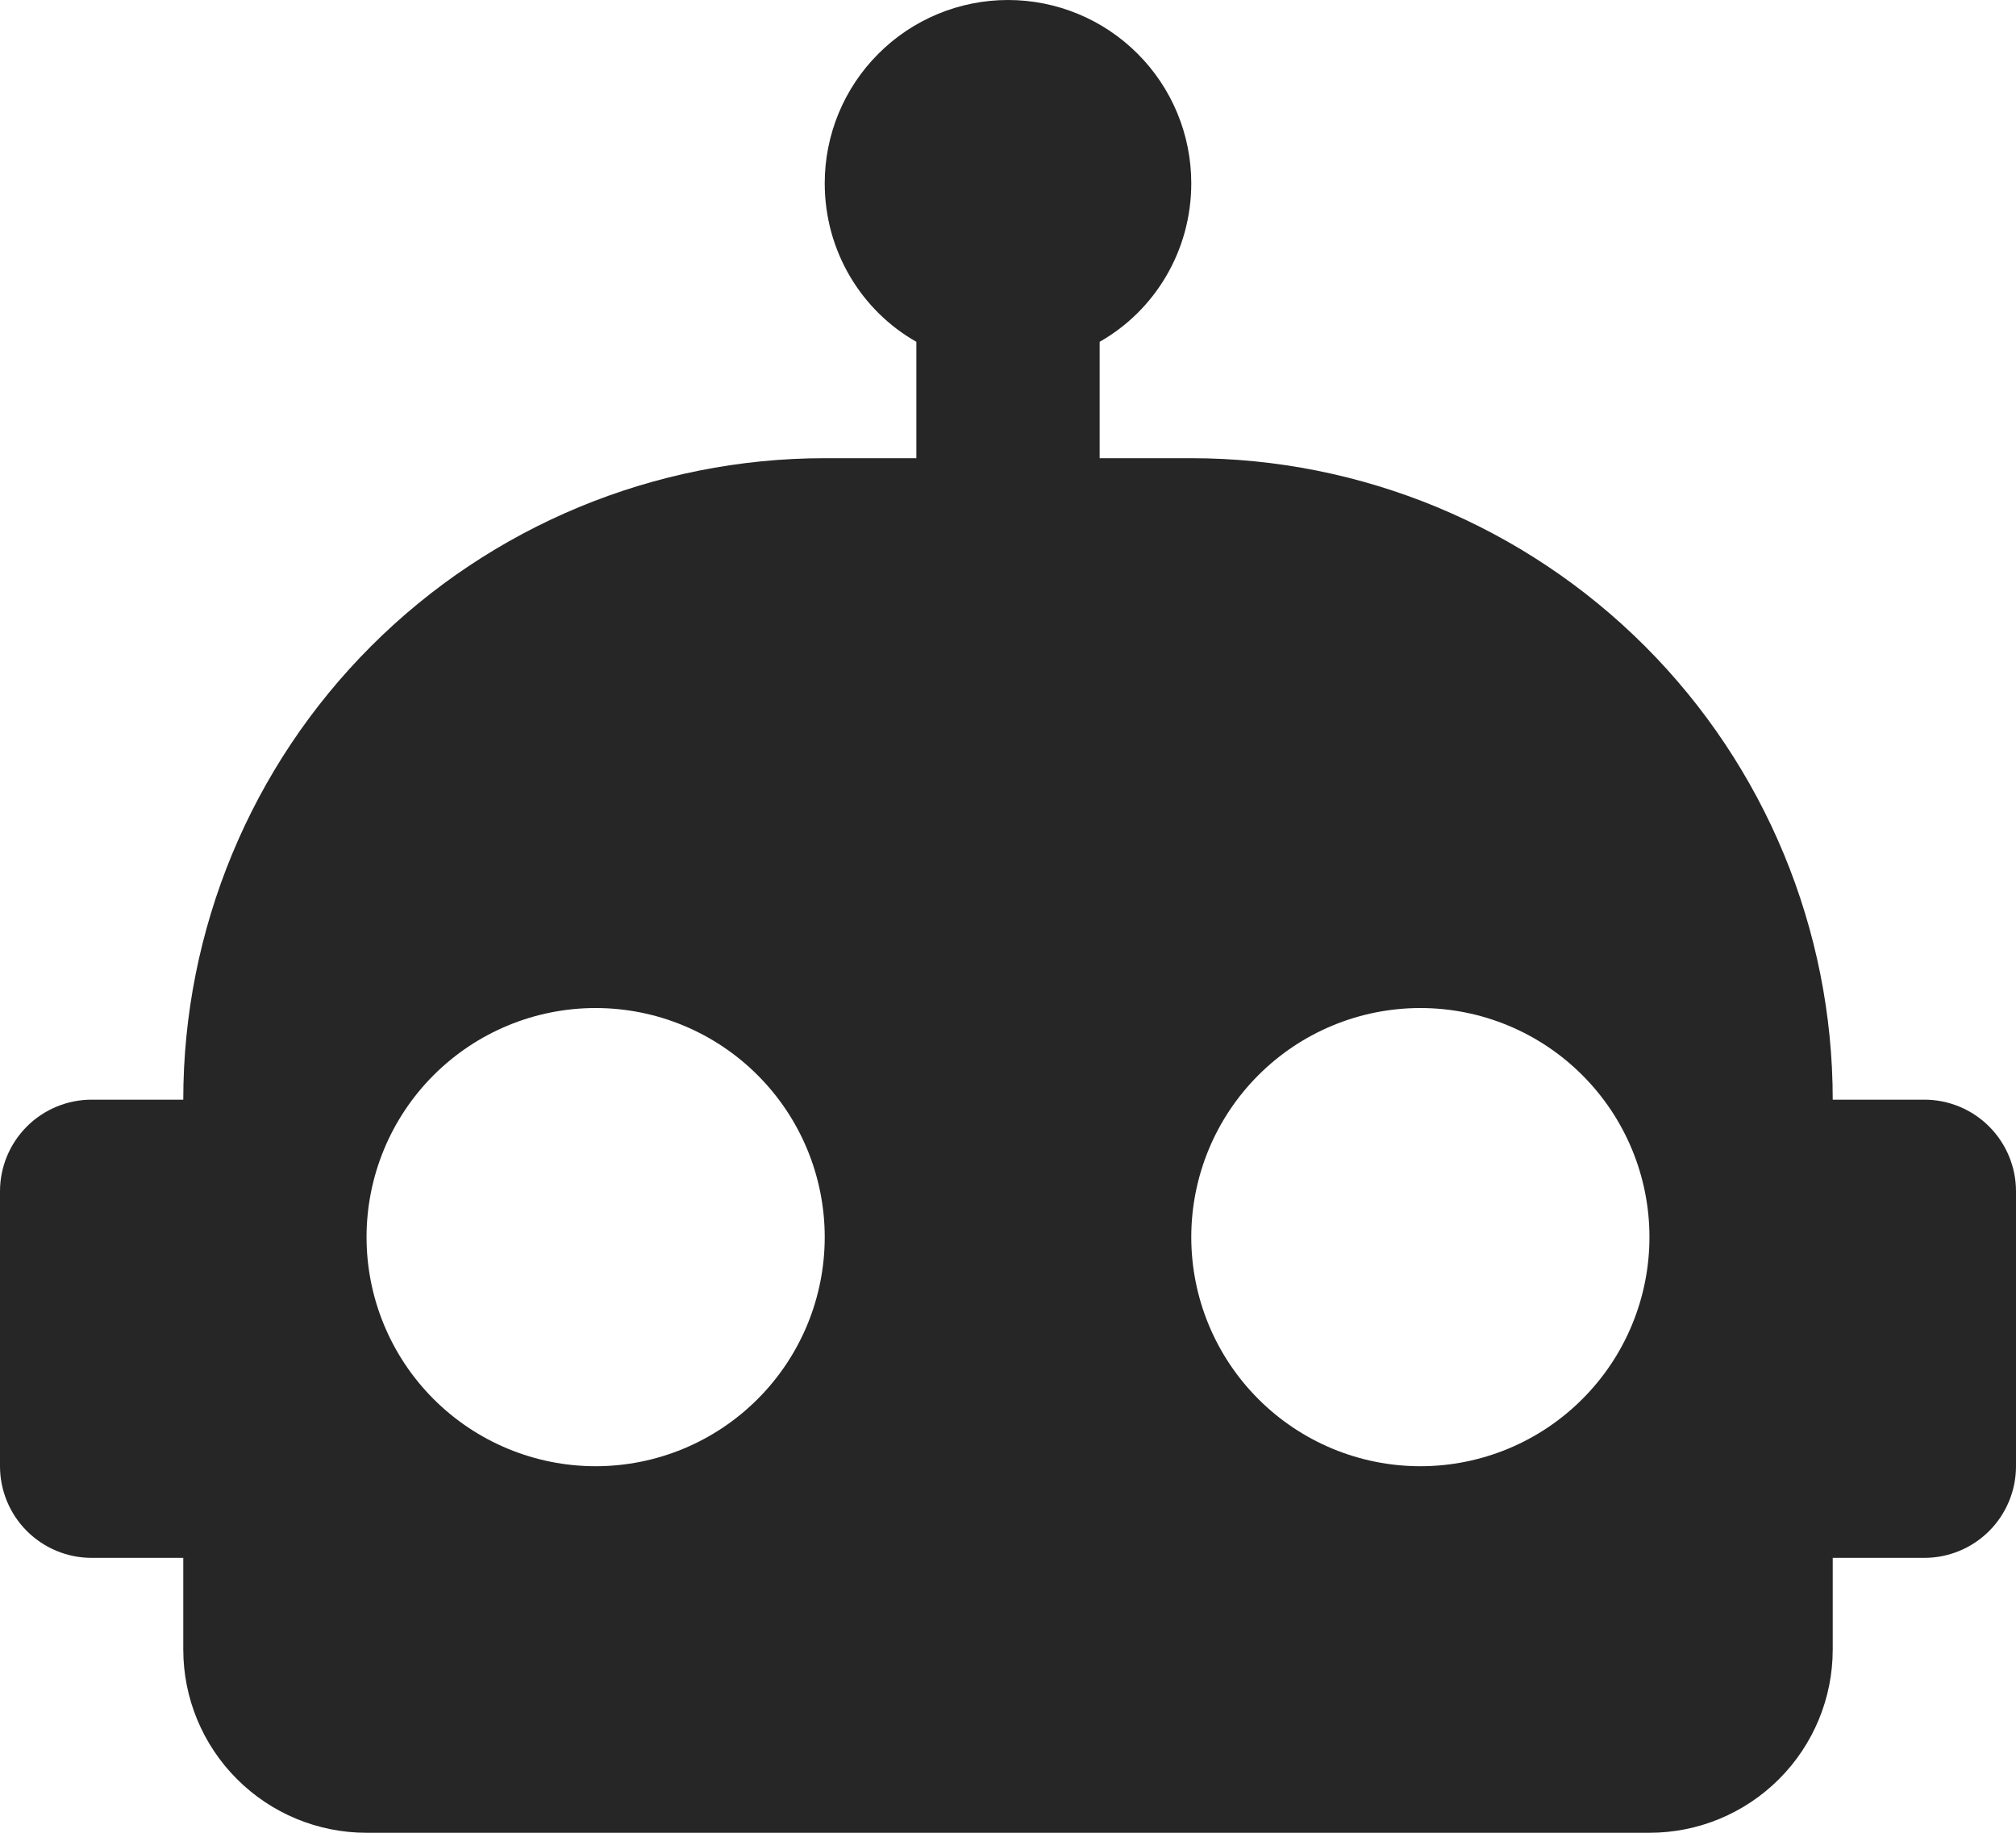 <svg width="44" height="40" viewBox="0 0 44 40" fill="none" xmlns="http://www.w3.org/2000/svg">
<path d="M22 0C23.061 0 24.078 0.421 24.828 1.172C25.579 1.922 26 2.939 26 4C26 5.48 25.2 6.78 24 7.46V10H26C29.713 10 33.274 11.475 35.9 14.101C38.525 16.726 40 20.287 40 24H42C42.53 24 43.039 24.211 43.414 24.586C43.789 24.961 44 25.47 44 26V32C44 32.53 43.789 33.039 43.414 33.414C43.039 33.789 42.53 34 42 34H40V36C40 37.061 39.579 38.078 38.828 38.828C38.078 39.579 37.061 40 36 40H8C6.939 40 5.922 39.579 5.172 38.828C4.421 38.078 4 37.061 4 36V34H2C1.47 34 0.961 33.789 0.586 33.414C0.211 33.039 0 32.53 0 32V26C0 25.47 0.211 24.961 0.586 24.586C0.961 24.211 1.47 24 2 24H4C4 20.287 5.475 16.726 8.101 14.101C10.726 11.475 14.287 10 18 10H20V7.46C18.8 6.78 18 5.48 18 4C18 2.939 18.421 1.922 19.172 1.172C19.922 0.421 20.939 0 22 0ZM13 22C11.674 22 10.402 22.527 9.464 23.465C8.527 24.402 8 25.674 8 27C8 28.326 8.527 29.598 9.464 30.535C10.402 31.473 11.674 32 13 32C14.326 32 15.598 31.473 16.535 30.535C17.473 29.598 18 28.326 18 27C18 25.674 17.473 24.402 16.535 23.465C15.598 22.527 14.326 22 13 22ZM31 22C29.674 22 28.402 22.527 27.465 23.465C26.527 24.402 26 25.674 26 27C26 28.326 26.527 29.598 27.465 30.535C28.402 31.473 29.674 32 31 32C32.326 32 33.598 31.473 34.535 30.535C35.473 29.598 36 28.326 36 27C36 25.674 35.473 24.402 34.535 23.465C33.598 22.527 32.326 22 31 22Z" fill="#262626"/>
</svg>
